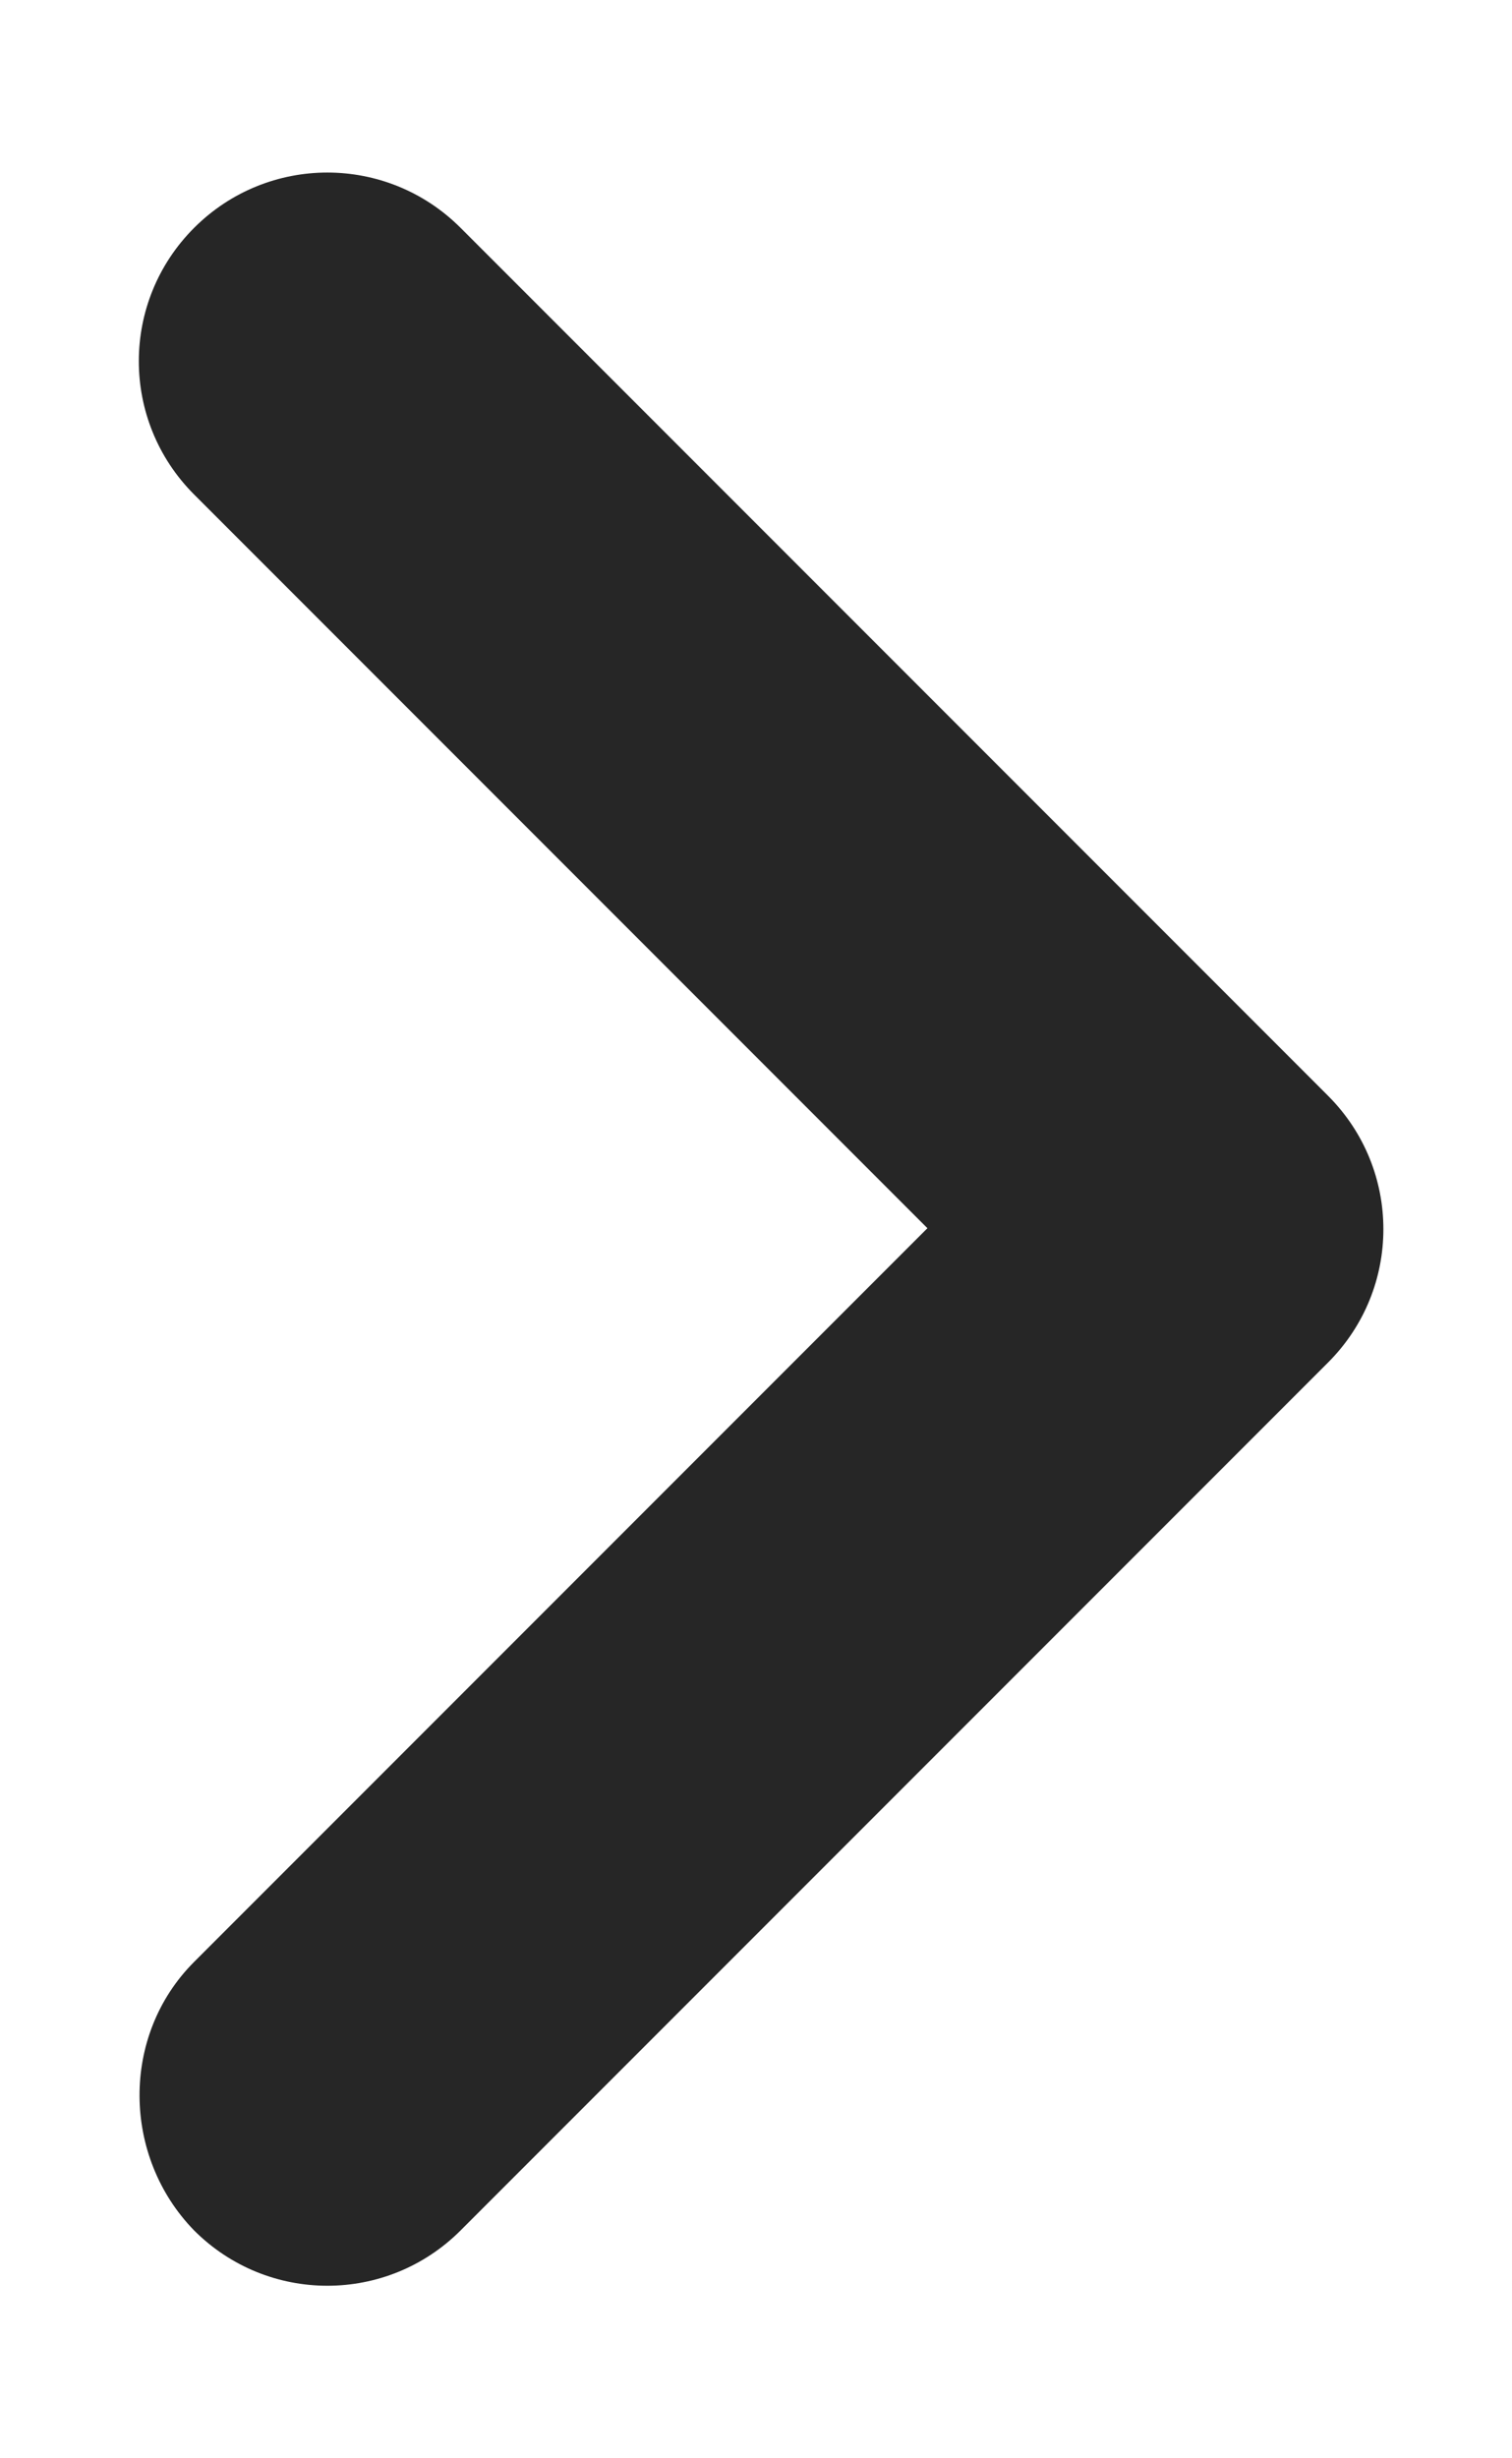 <svg width="8" height="13" viewBox="0 0 8 13" fill="none" xmlns="http://www.w3.org/2000/svg">
<path id="Vector" d="M1.027 10.375L4.907 6.495L1.027 2.615C0.637 2.225 0.637 1.595 1.027 1.205C1.417 0.815 2.047 0.815 2.437 1.205L7.027 5.795C7.417 6.185 7.417 6.815 7.027 7.205L2.437 11.795C2.047 12.185 1.417 12.185 1.027 11.795C0.647 11.405 0.637 10.765 1.027 10.375Z" fill="#262626"/>
</svg>
